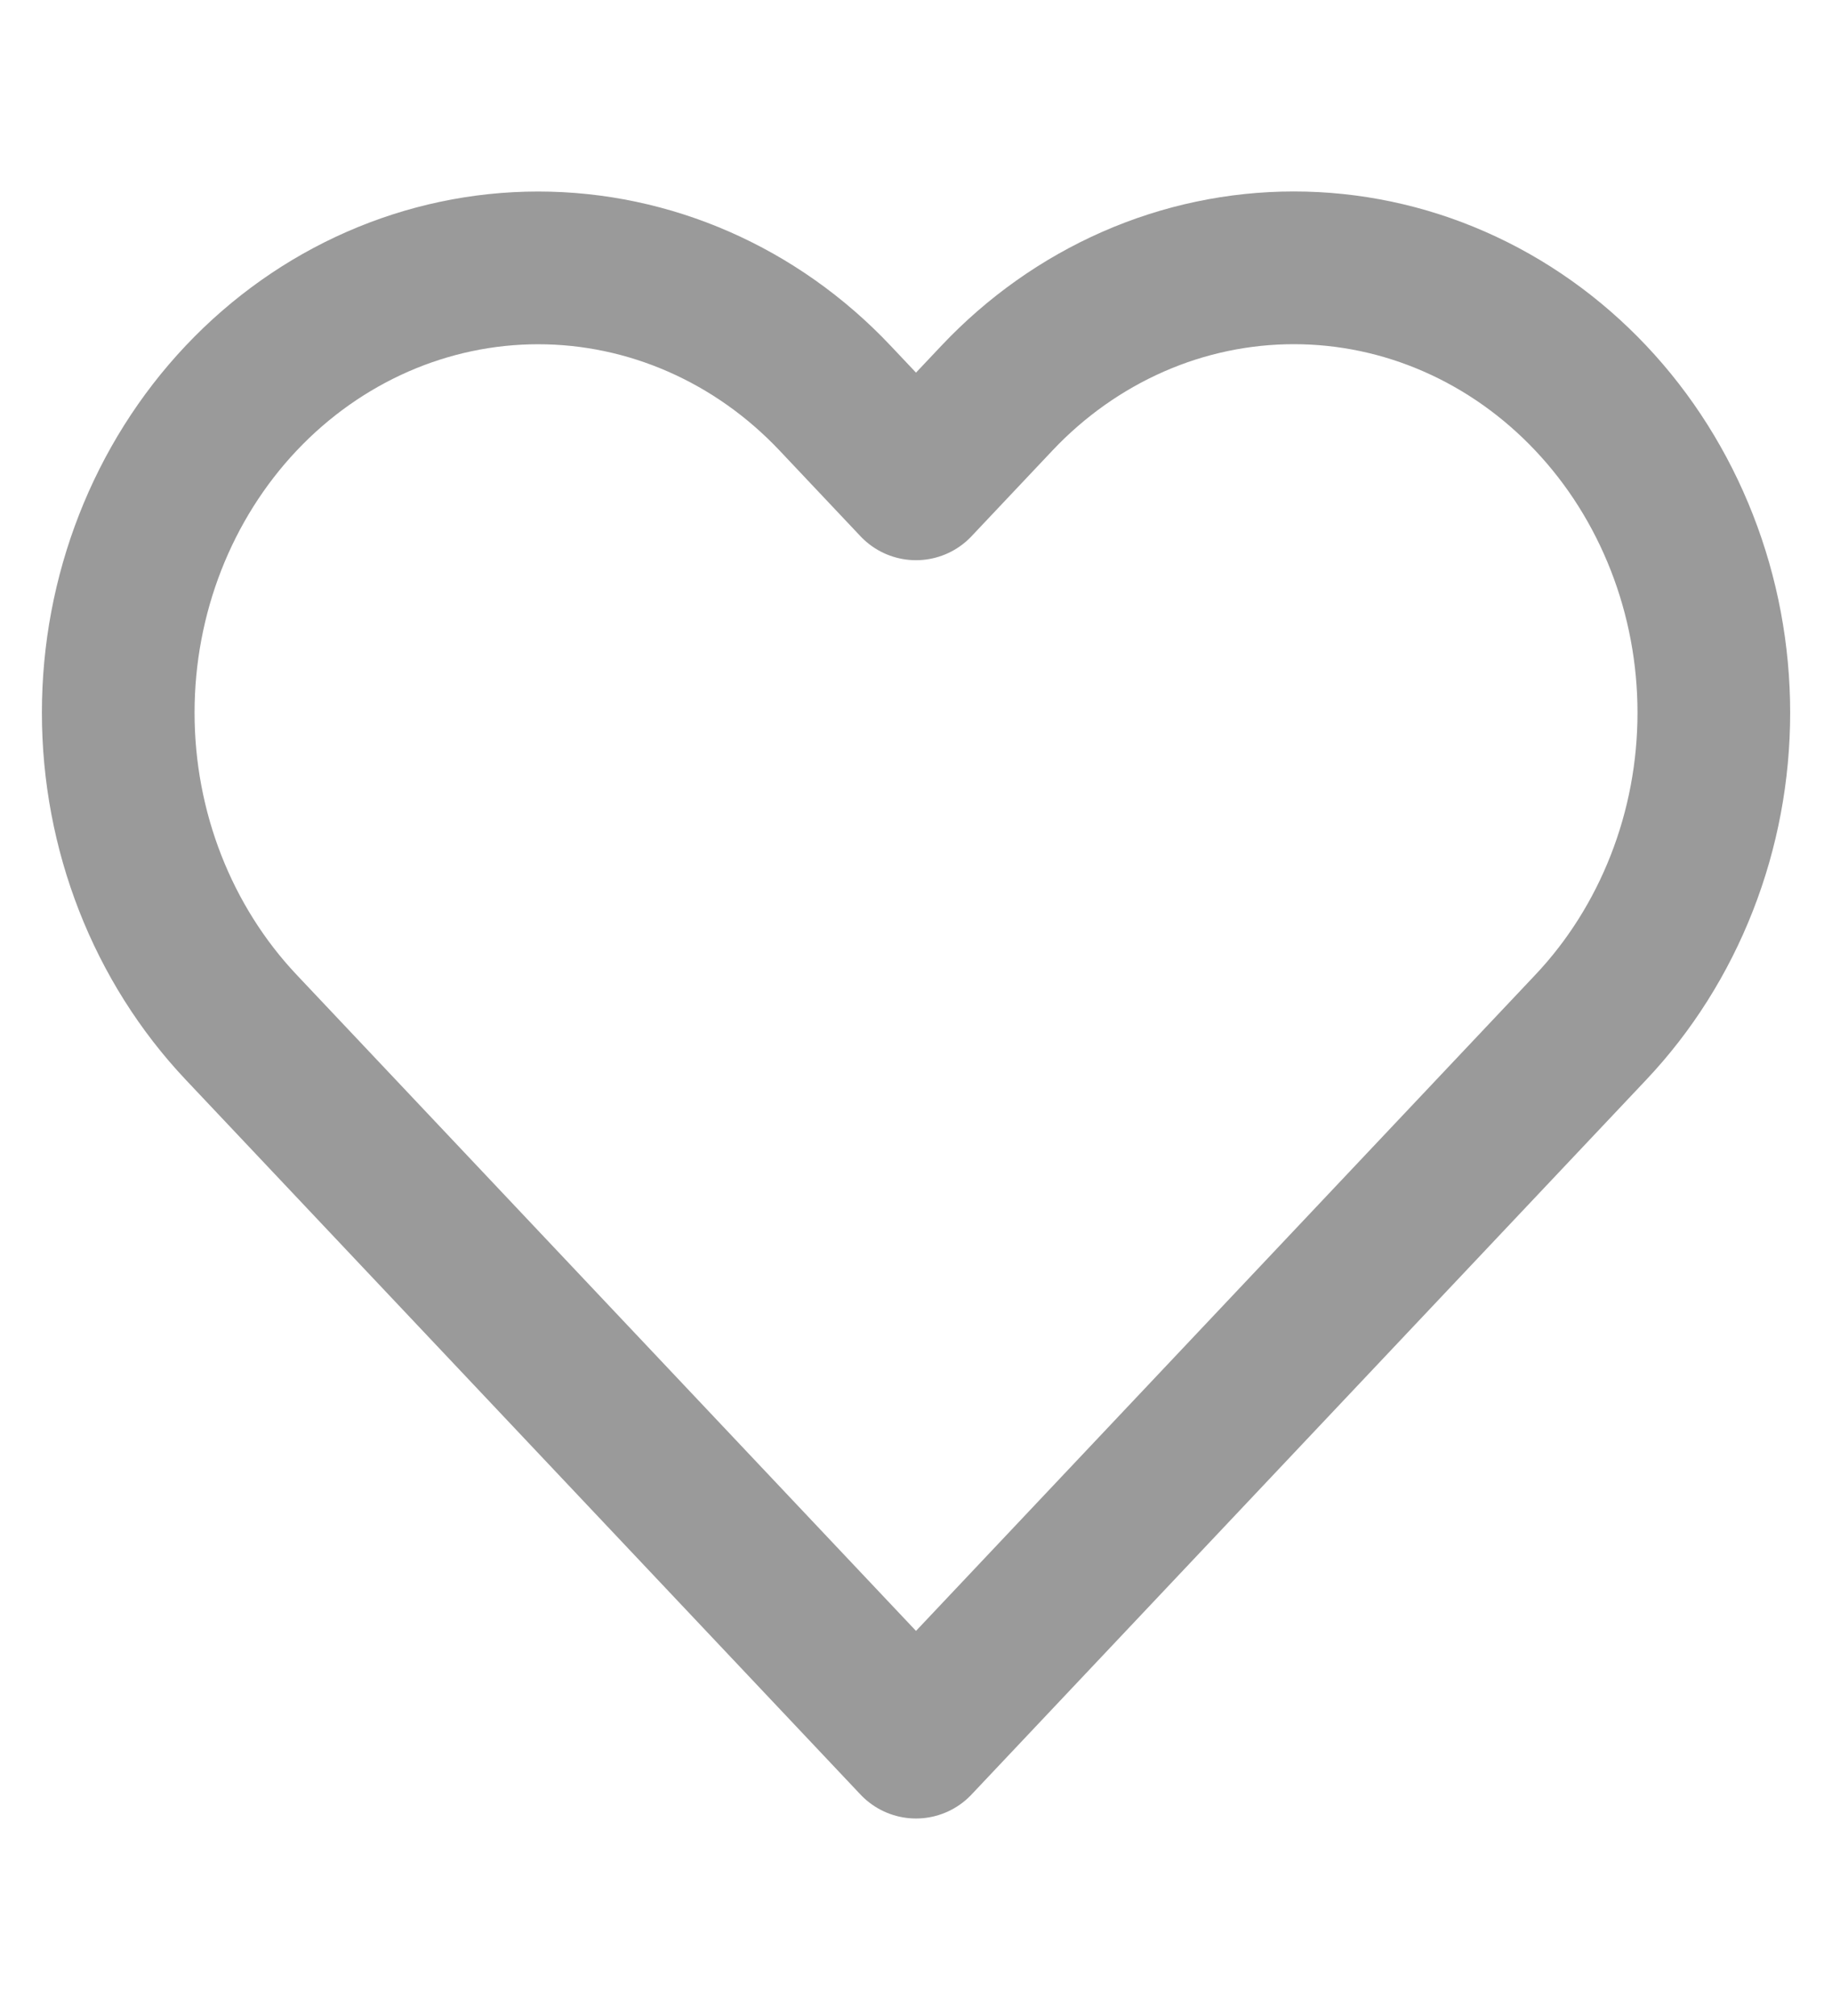 <svg width="30" height="33" viewBox="0 0 30 33" fill="none" xmlns="http://www.w3.org/2000/svg">
<g clip-path="url(#clip0_100_518)">
<path d="M26.05 6.517C25.412 5.841 24.654 5.304 23.819 4.938C22.985 4.572 22.091 4.384 21.188 4.384C20.285 4.384 19.39 4.572 18.556 4.938C17.722 5.304 16.963 5.841 16.325 6.517L15 7.92L13.675 6.517C12.386 5.152 10.636 4.385 8.813 4.385C6.989 4.385 5.24 5.152 3.95 6.517C2.66 7.883 1.936 9.735 1.936 11.666C1.936 13.598 2.66 15.45 3.95 16.816L5.275 18.219L15 28.517L24.725 18.219L26.05 16.816C26.689 16.14 27.195 15.337 27.541 14.453C27.887 13.57 28.065 12.623 28.065 11.666C28.065 10.71 27.887 9.763 27.541 8.88C27.195 7.996 26.689 7.193 26.05 6.517V6.517Z" stroke="#9A9A9A" stroke-width="2.5" stroke-linecap="round" stroke-linejoin="round"/>
</g>
<defs>
<clipPath id="clip0_100_518">
<rect width="30" height="31.769" fill="white" transform="translate(6.10352e-05 0.415)"/>
</clipPath>
</defs>
</svg>
